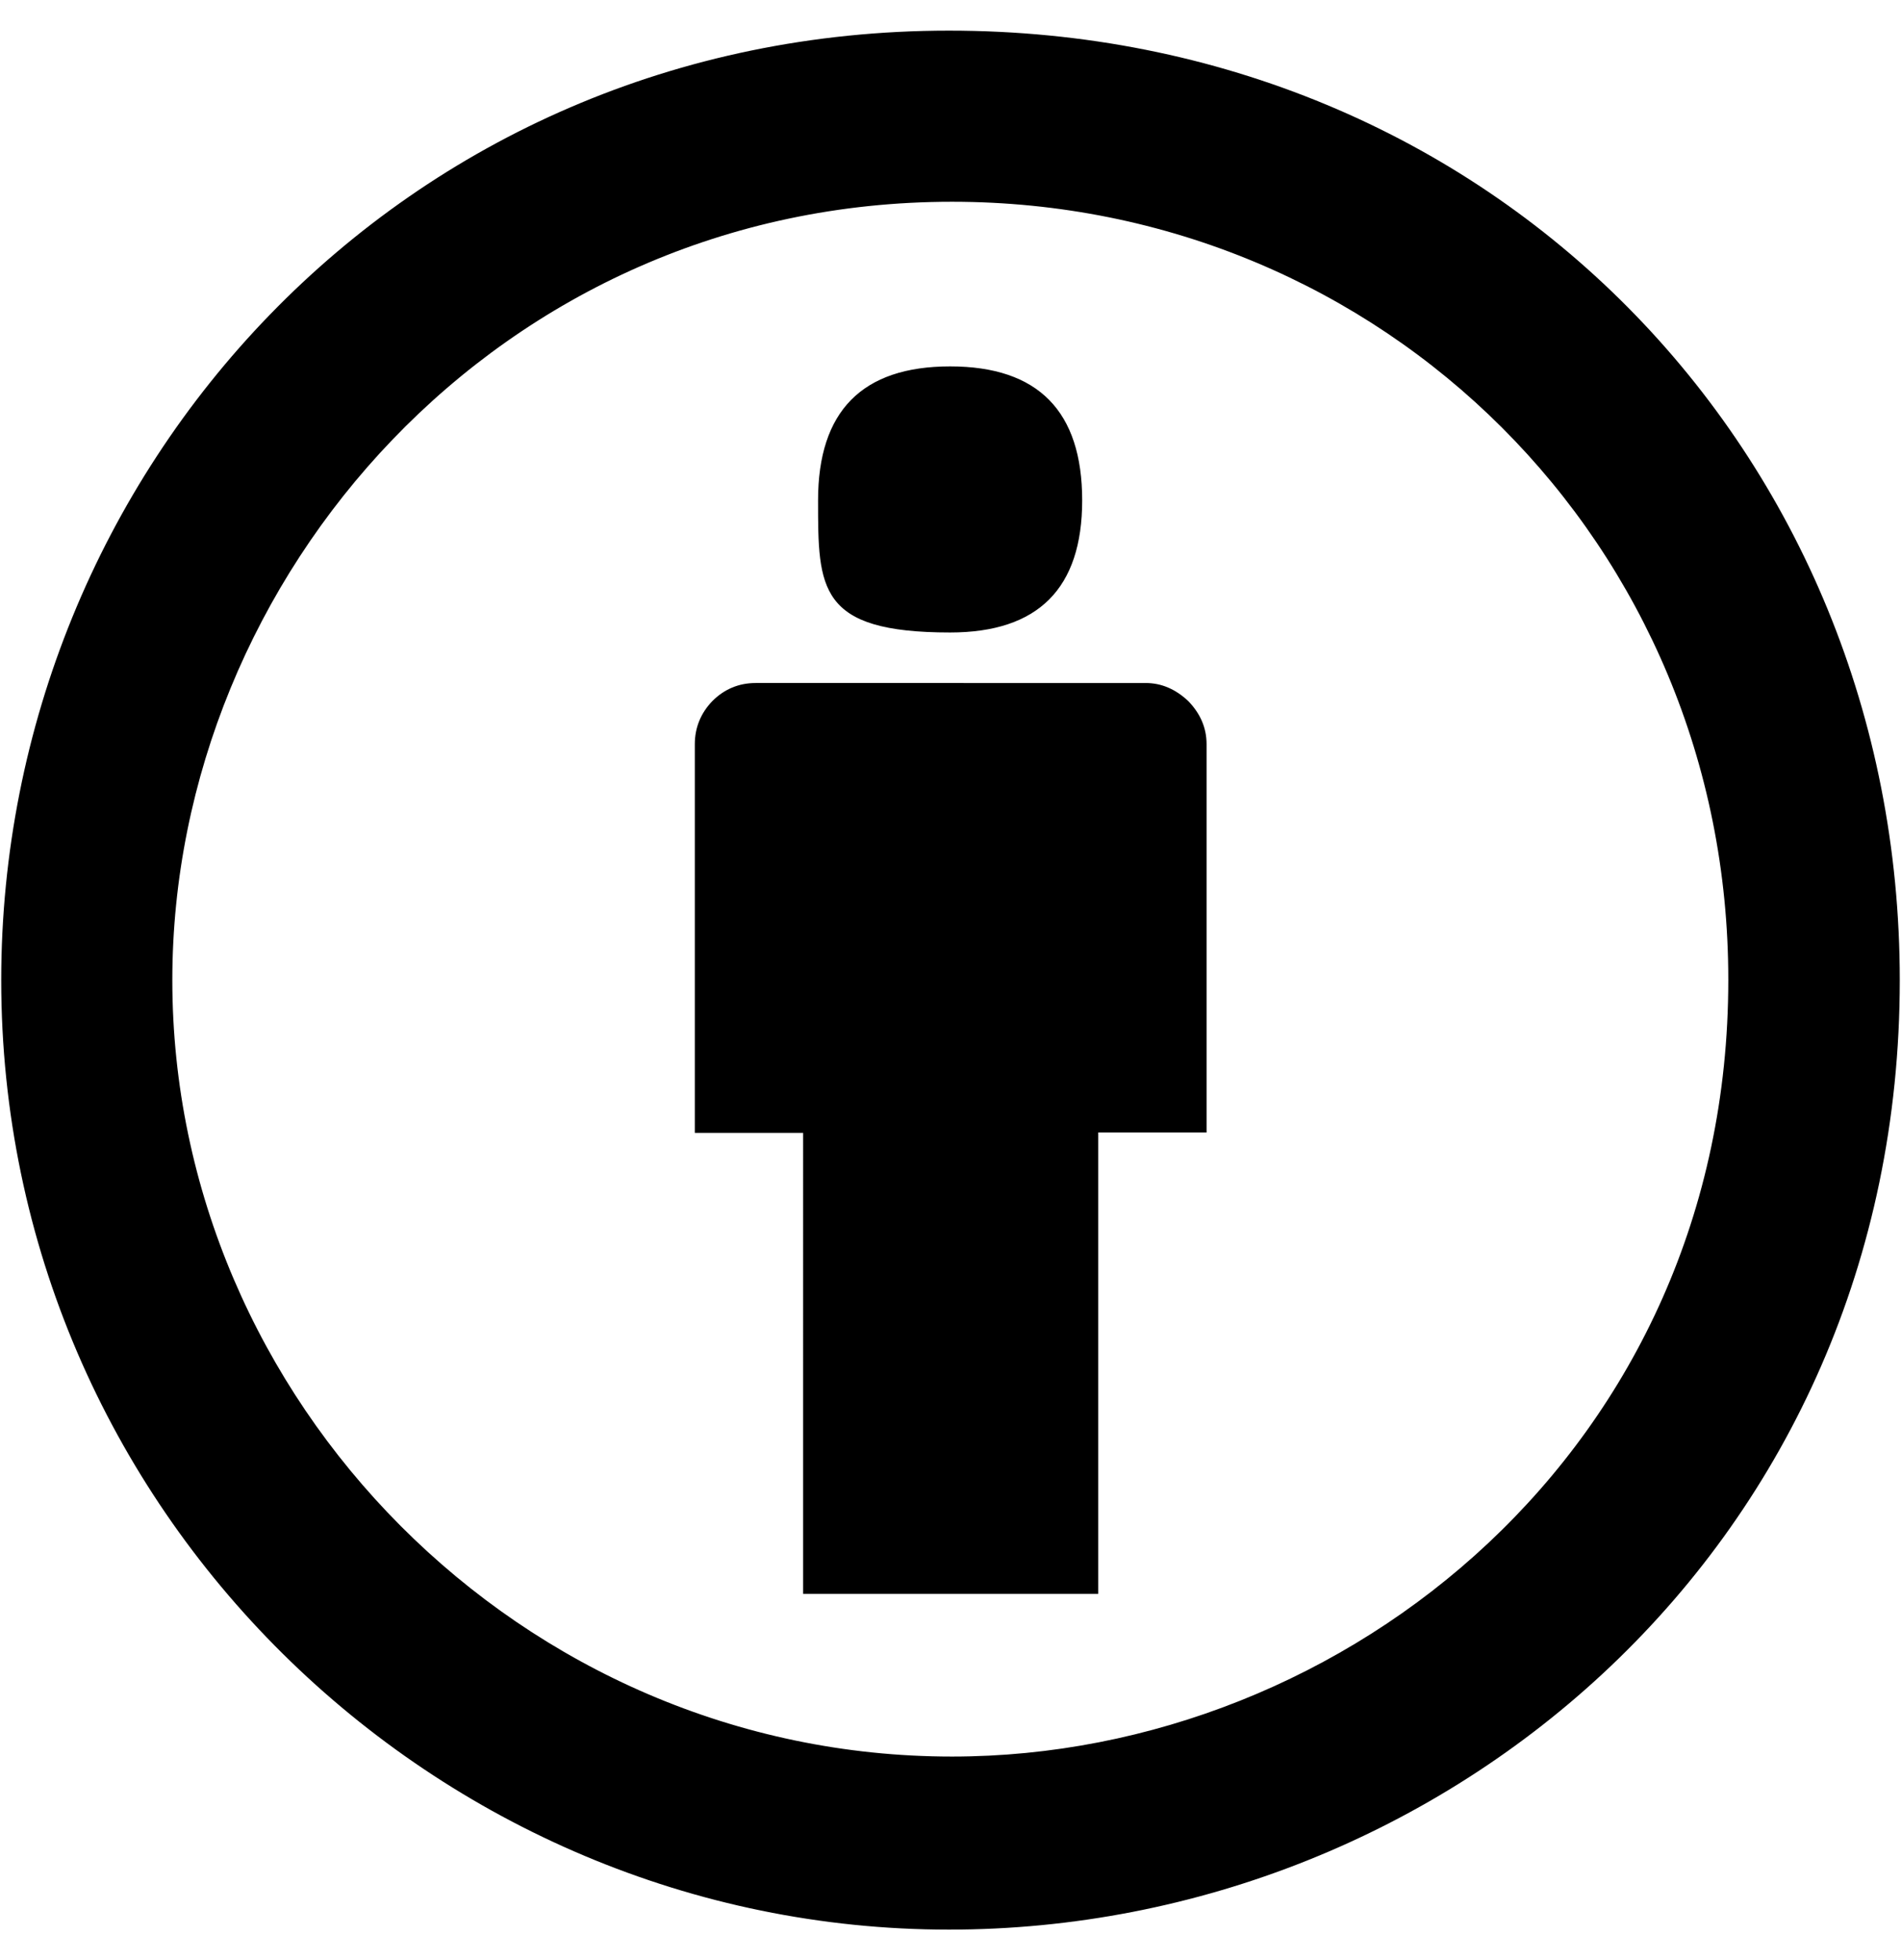 <svg xmlns="http://www.w3.org/2000/svg" width="0.97em" height="1em" viewBox="0 0 496 512"><path fill="currentColor" d="M314.9 194.4v101.4h-28.3v120.5h-77.1V295.9h-28.3V194.4c0-4.4 1.6-8.2 4.6-11.3c3.1-3.1 6.9-4.7 11.3-4.7H299c4.1 0 7.8 1.6 11.1 4.7c3.1 3.2 4.8 6.9 4.8 11.3m-101.5-63.7c0-23.3 11.5-35 34.5-35s34.5 11.7 34.5 35q0 34.5-34.5 34.5c-34.5 0-34.5-11.5-34.5-34.5M247.6 8C389.4 8 496 118.1 496 256c0 147.1-118.5 248-248.4 248C113.6 504 0 394.5 0 256C0 123.1 104.7 8 247.6 8m.8 44.7C130.2 52.7 44.7 150.6 44.7 256c0 109.8 91.2 202.8 203.7 202.8c103.2 0 202.8-81.1 202.8-202.8c.1-113.8-90.2-203.3-202.8-203.3"/></svg>